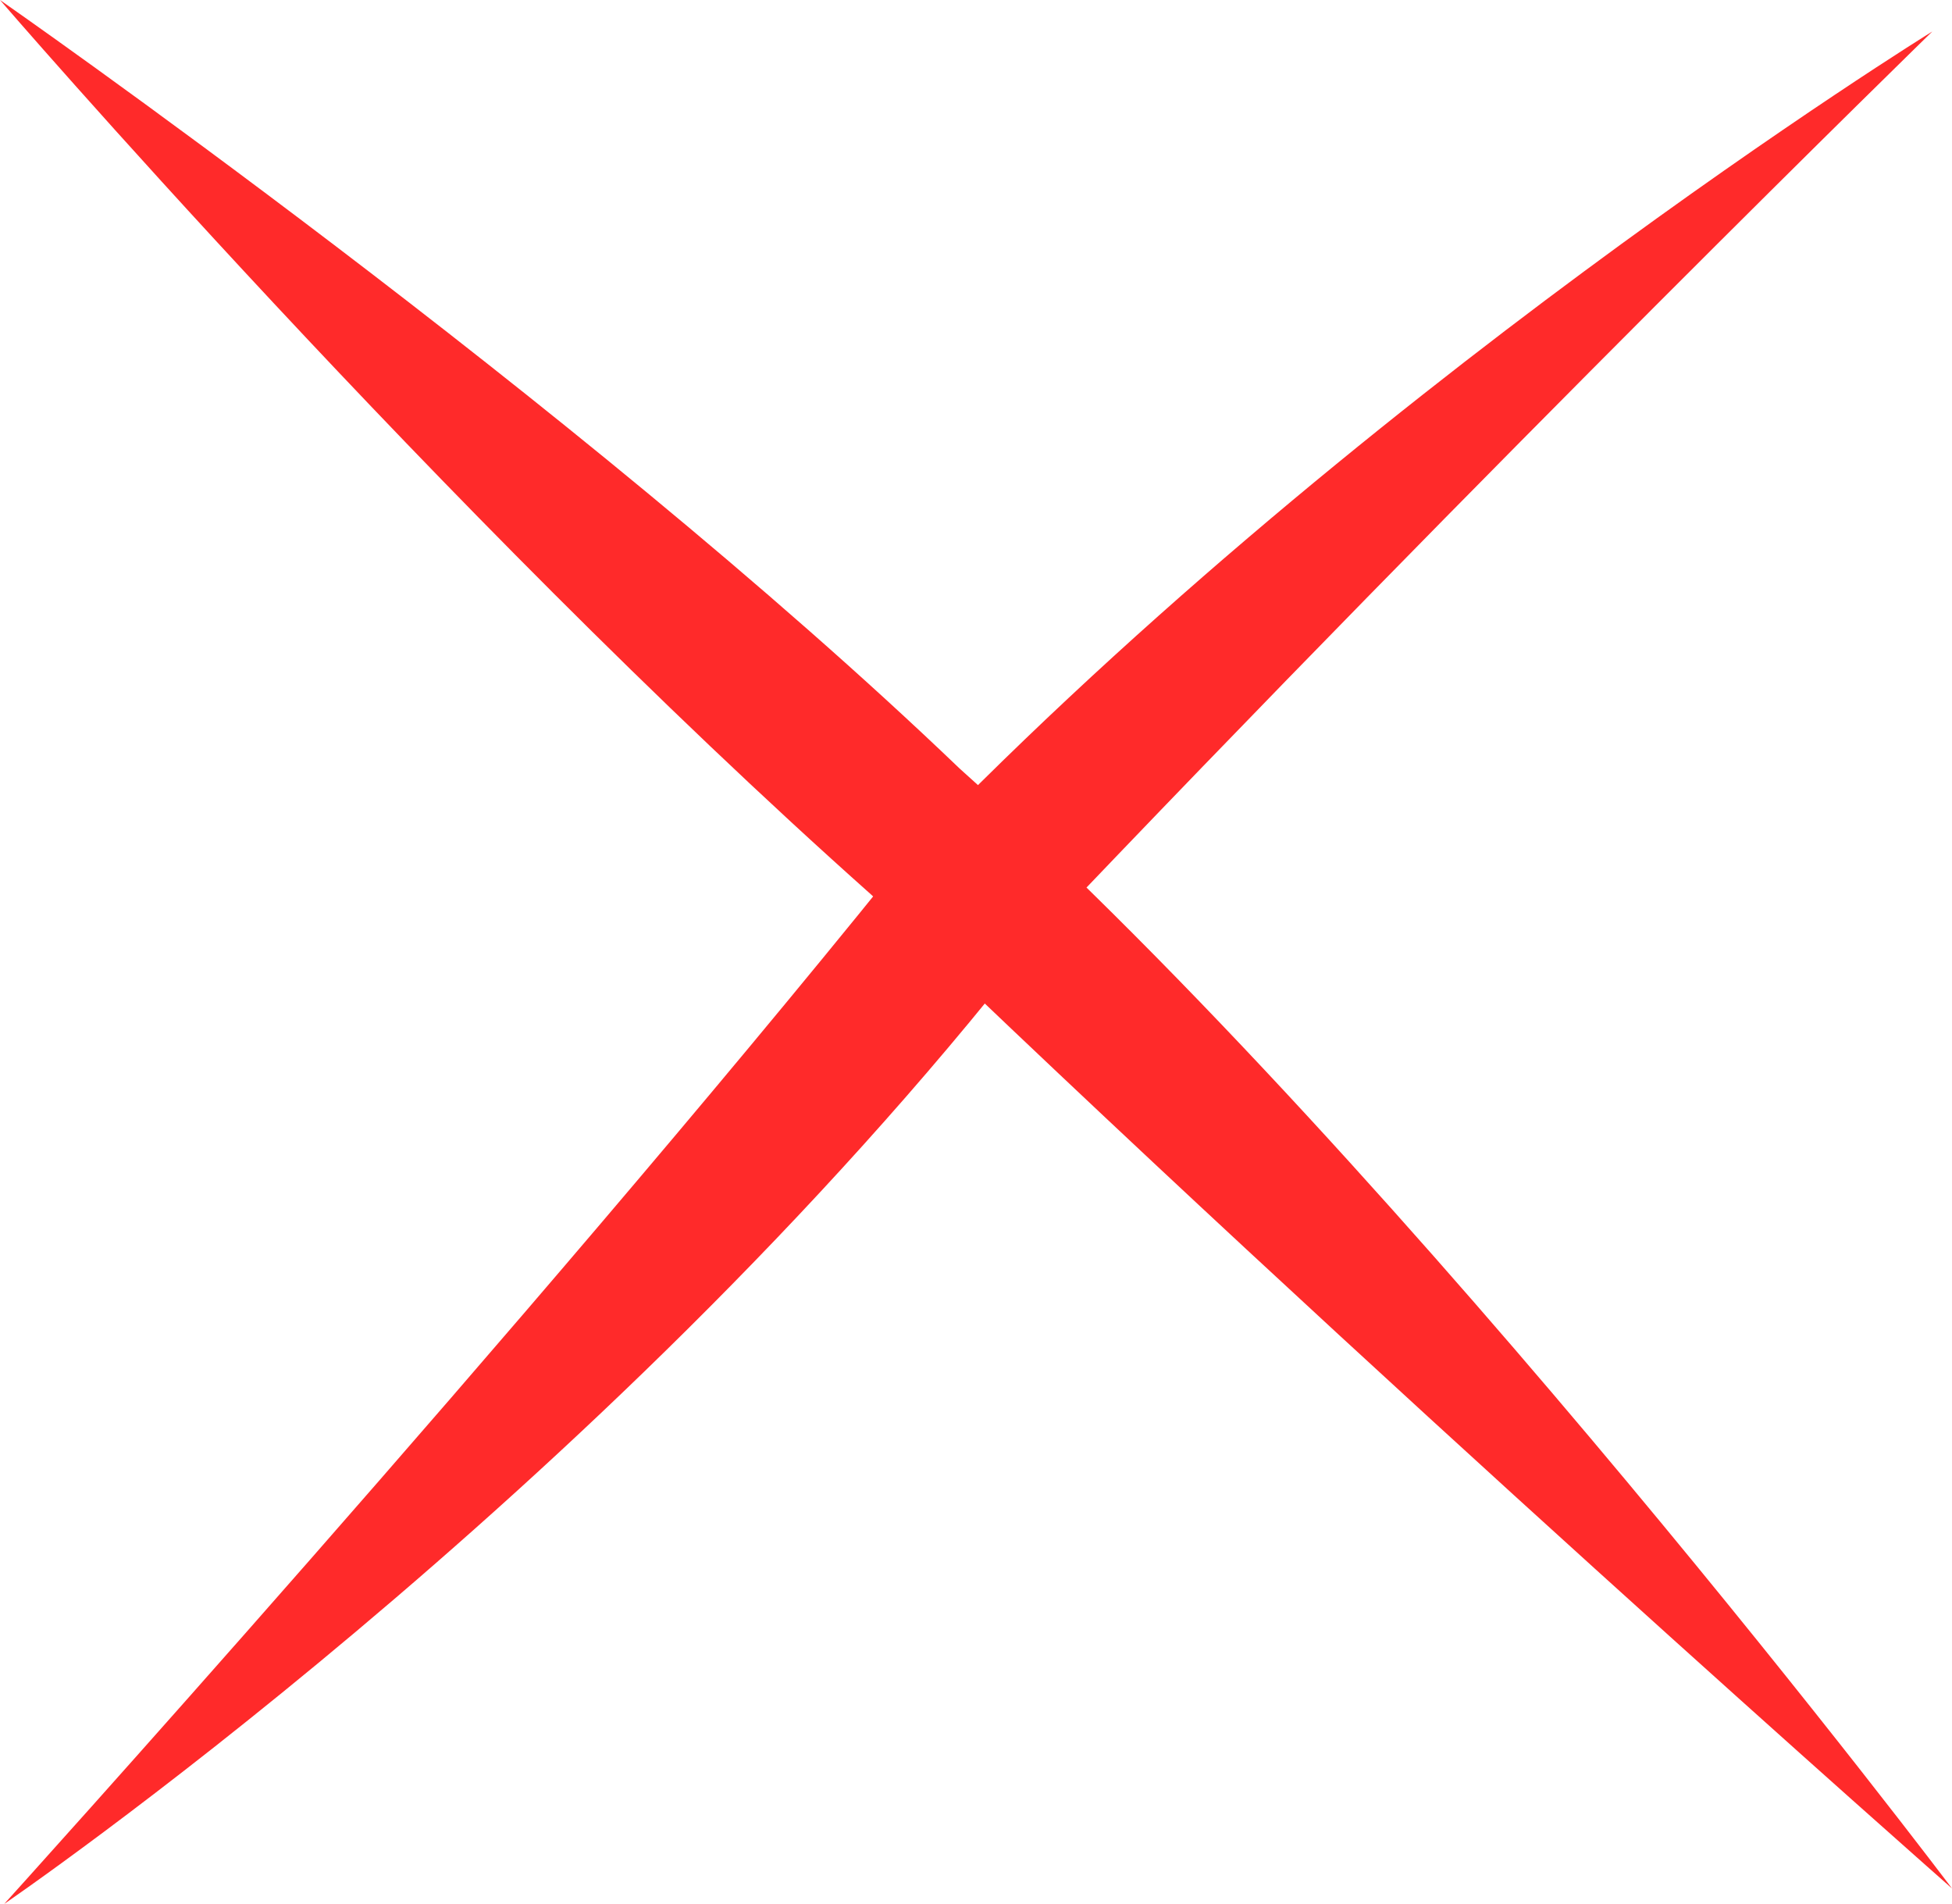 <?xml version="1.0" encoding="UTF-8" standalone="no"?>
<!-- Generator: Adobe Illustrator 15.1.0, SVG Export Plug-In . SVG Version: 6.00 Build 0)  -->

<svg
   xmlns:dc="http://purl.org/dc/elements/1.1/"
   xmlns:cc="http://creativecommons.org/ns#"
   xmlns:rdf="http://www.w3.org/1999/02/22-rdf-syntax-ns#"
   xmlns:svg="http://www.w3.org/2000/svg"
   xmlns="http://www.w3.org/2000/svg"
   xmlns:sodipodi="http://sodipodi.sourceforge.net/DTD/sodipodi-0.dtd"
   xmlns:inkscape="http://www.inkscape.org/namespaces/inkscape"
   version="1.1"
   id="Ebene_1"
   x="0px"
   y="0px"
   width="565.885"
   height="551.826"
   viewBox="8.817 19.283 565.885 551.826"
   enable-background="new 8.817 19.283 569.428 547.347"
   xml:space="preserve"
   inkscape:version="0.48.4 r9939"
   sodipodi:docname="trash.svg"><defs
     id="defs13" /><sodipodi:namedview
     pagecolor="#ffffff"
     bordercolor="#666666"
     borderopacity="1"
     objecttolerance="10"
     gridtolerance="10"
     guidetolerance="10"
     inkscape:pageopacity="0"
     inkscape:pageshadow="2"
     inkscape:window-width="1284"
     inkscape:window-height="744"
     id="namedview11"
     showgrid="false"
     showguides="true"
     inkscape:guide-bbox="true"
     fit-margin-top="0"
     fit-margin-left="0"
     fit-margin-right="0"
     fit-margin-bottom="0"
     inkscape:zoom="0.43117073"
     inkscape:cx="-130.44303"
     inkscape:cy="271.34599"
     inkscape:window-x="1687"
     inkscape:window-y="257"
     inkscape:window-maximized="0"
     inkscape:current-layer="Ebene_1"><sodipodi:guide
       orientation="0,1"
       position="352.52,844.205"
       id="guide3216" /></sodipodi:namedview><path
     sodipodi:nodetypes="ccccc"
     inkscape:connector-curvature="0"
     id="path3012"
     d="m 8.817,19.283 c 0,0 166.964,116.135 278.189,222.745 C 419.296,360.387 574.702,566.63 574.702,566.63 c 0,0 -171.584,-151.089 -313.227,-287.964 C 136.41,167.38 8.817,19.283 8.817,19.283 z"
     style="fill:#ff2a2a;stroke:none" /><a
     id="a3218"
     style="stroke:none"
     transform="translate(-6.966,2.168)"><path
       style="fill:#ff2a2a;stroke:none"
       d="m 575.952,26.249 c 0,0 -126.773,123.536 -261.214,264.912 C 189.421,451.282 17.009,568.941 17.009,568.941 c 0,0 151.089,-166.946 257.813,-299.312 C 406.982,130.649 575.952,26.249 575.952,26.249 z"
       id="path3014"
       inkscape:connector-curvature="0"
       sodipodi:nodetypes="ccccc" /></a></svg>